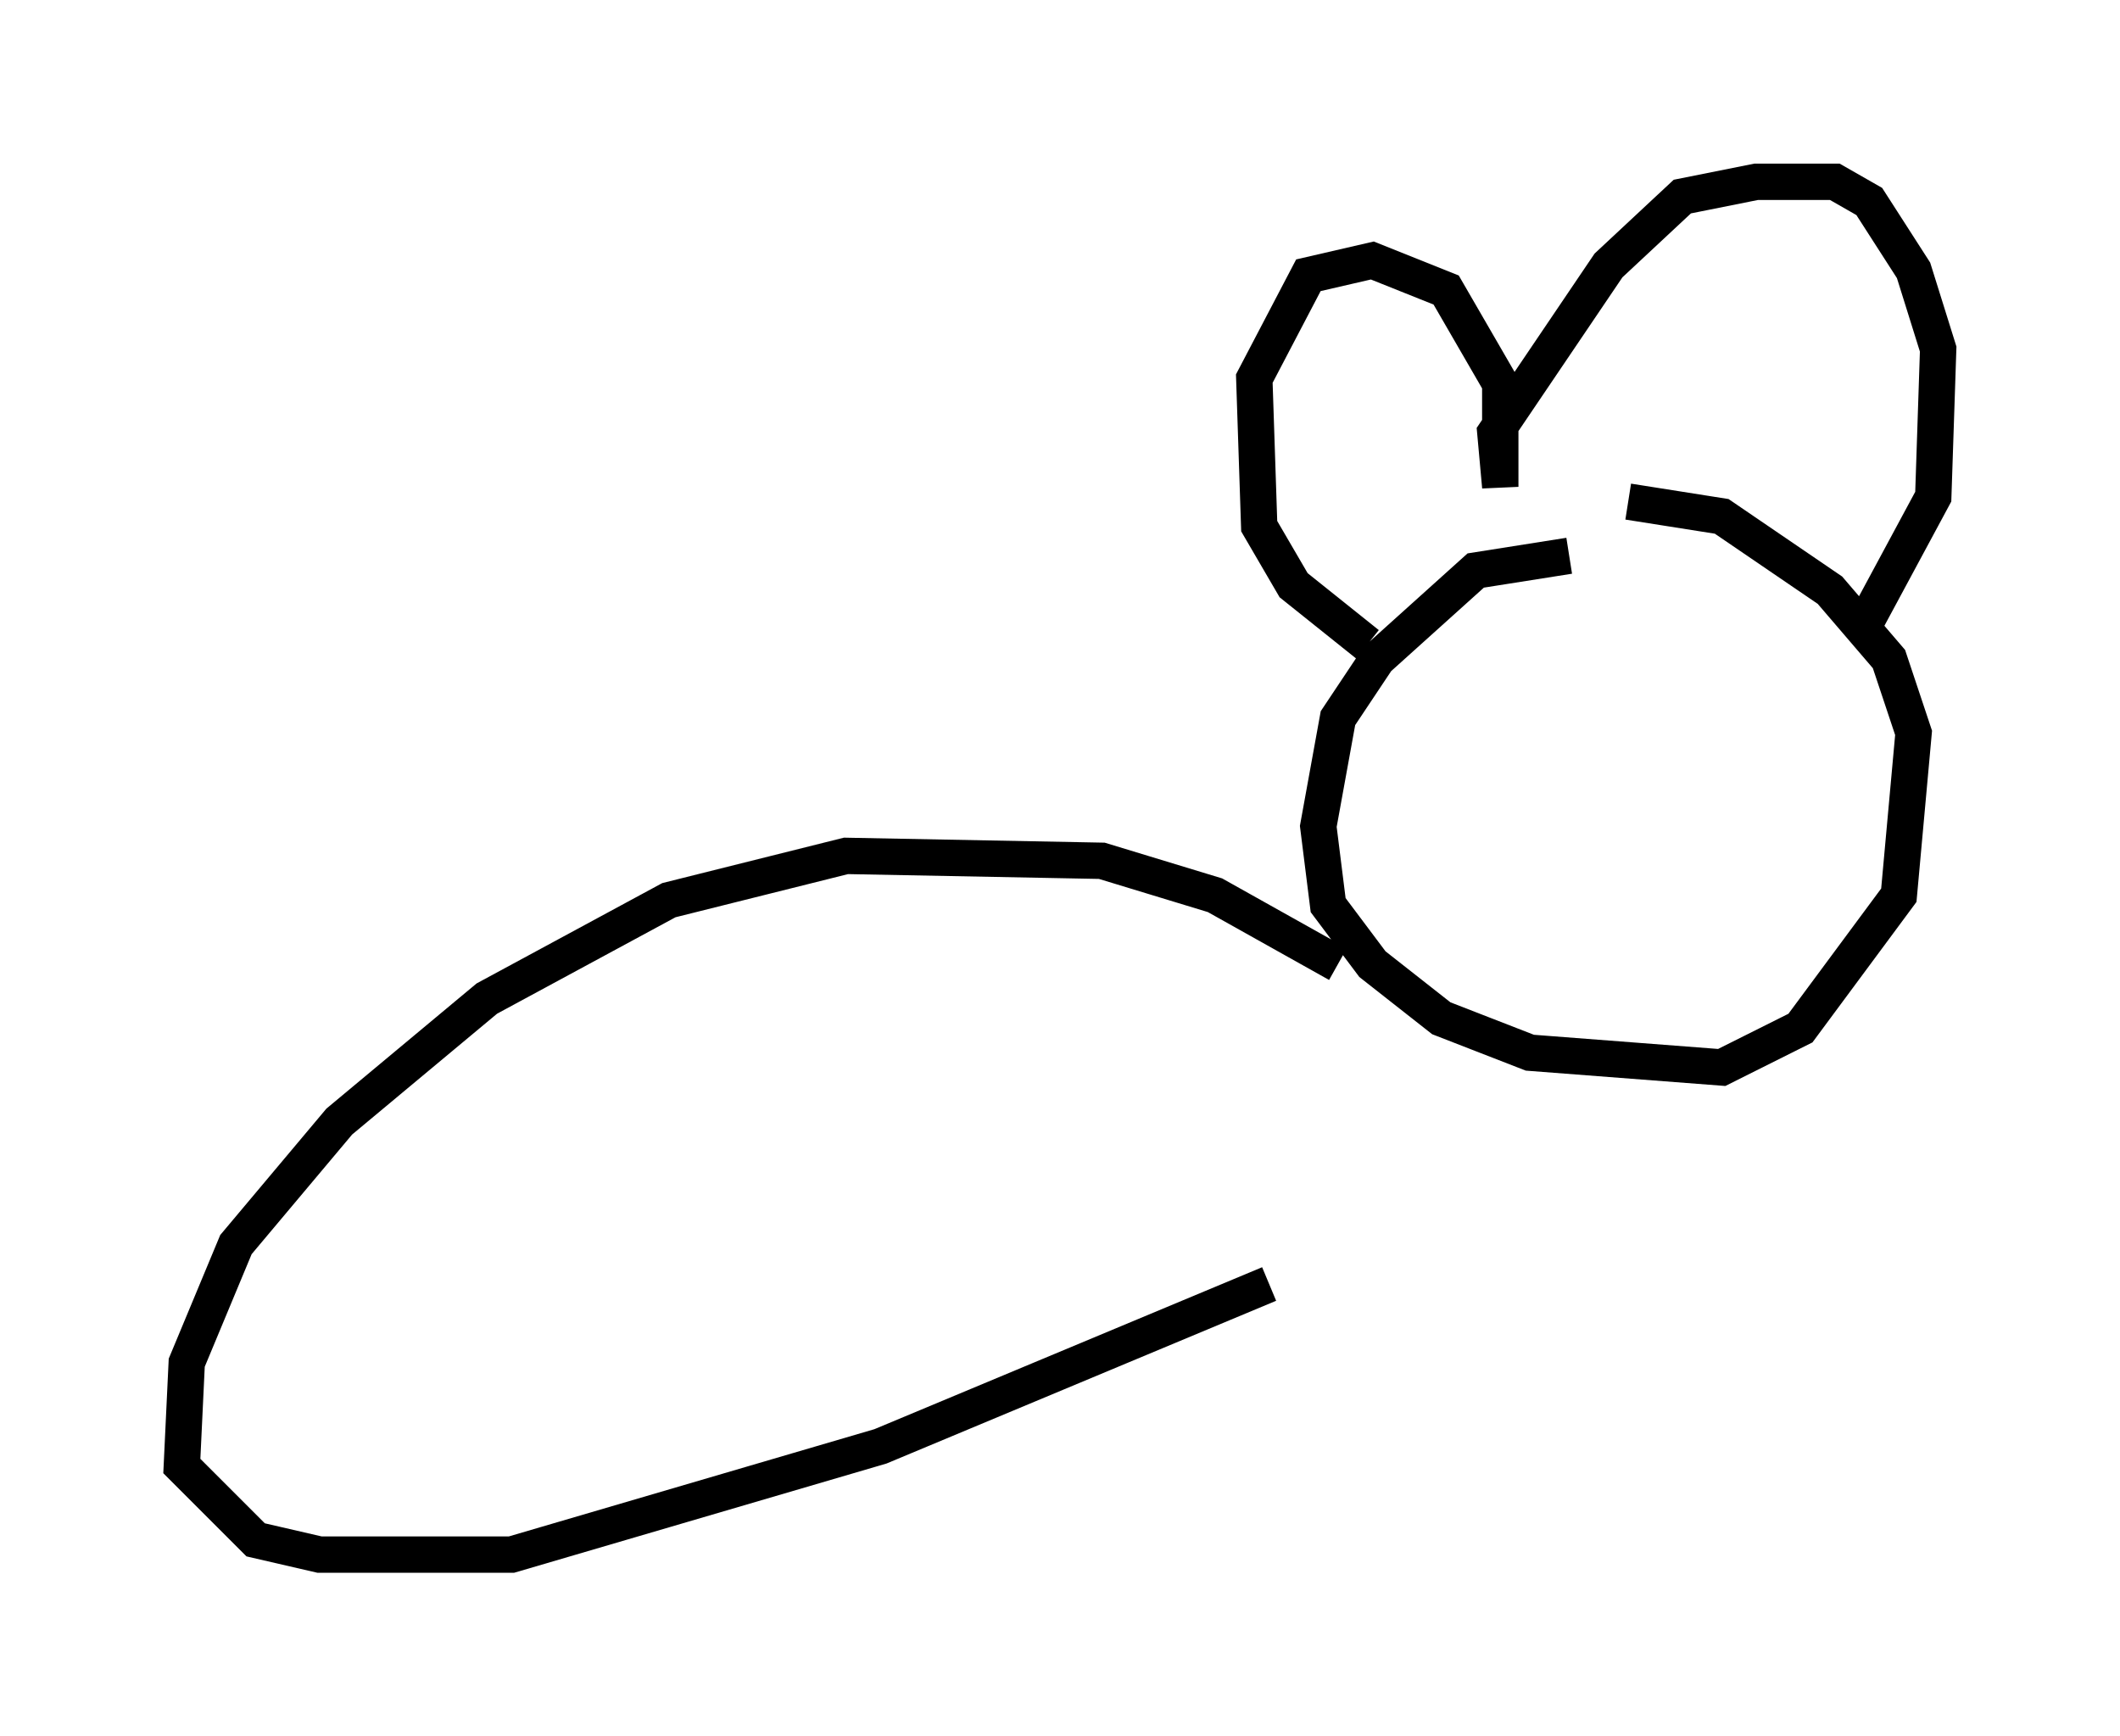 <?xml version="1.0" encoding="utf-8" ?>
<svg baseProfile="full" height="47.753" version="1.1" width="58.308" xmlns="http://www.w3.org/2000/svg" xmlns:ev="http://www.w3.org/2001/xml-events" xmlns:xlink="http://www.w3.org/1999/xlink"><defs /><rect fill="white" height="47.753" width="58.308" x="0" y="0" /><path d="M43.971, 15.69 m-0.812, -0.406 l-2.571, 0.406 -2.706, 2.436 l-1.083, 1.624 -0.541, 2.977 l0.271, 2.165 1.218, 1.624 l1.894, 1.488 2.436, 0.947 l5.277, 0.406 2.165, -1.083 l2.706, -3.654 0.406, -4.465 l-0.677, -2.03 -1.624, -1.894 l-2.977, -2.03 -2.571, -0.406 m-7.172, 3.924 l-2.03, -1.624 -0.947, -1.624 l-0.135, -4.059 1.488, -2.842 l1.759, -0.406 2.03, 0.812 l1.488, 2.571 0.0, 2.842 l-0.135, -1.488 3.112, -4.601 l2.03, -1.894 2.03, -0.406 l2.165, 0.0 0.947, 0.541 l1.218, 1.894 0.677, 2.165 l-0.135, 4.059 -1.894, 3.518 m-14.479, 9.337 l-3.383, -1.894 -3.112, -0.947 l-7.036, -0.135 -4.871, 1.218 l-5.007, 2.706 -4.059, 3.383 l-2.842, 3.383 -1.353, 3.248 l-0.135, 2.842 2.03, 2.03 l1.759, 0.406 5.277, 0.0 l10.149, -2.977 10.69, -4.465 " fill="none" stroke="black" stroke-width="1" /></svg>